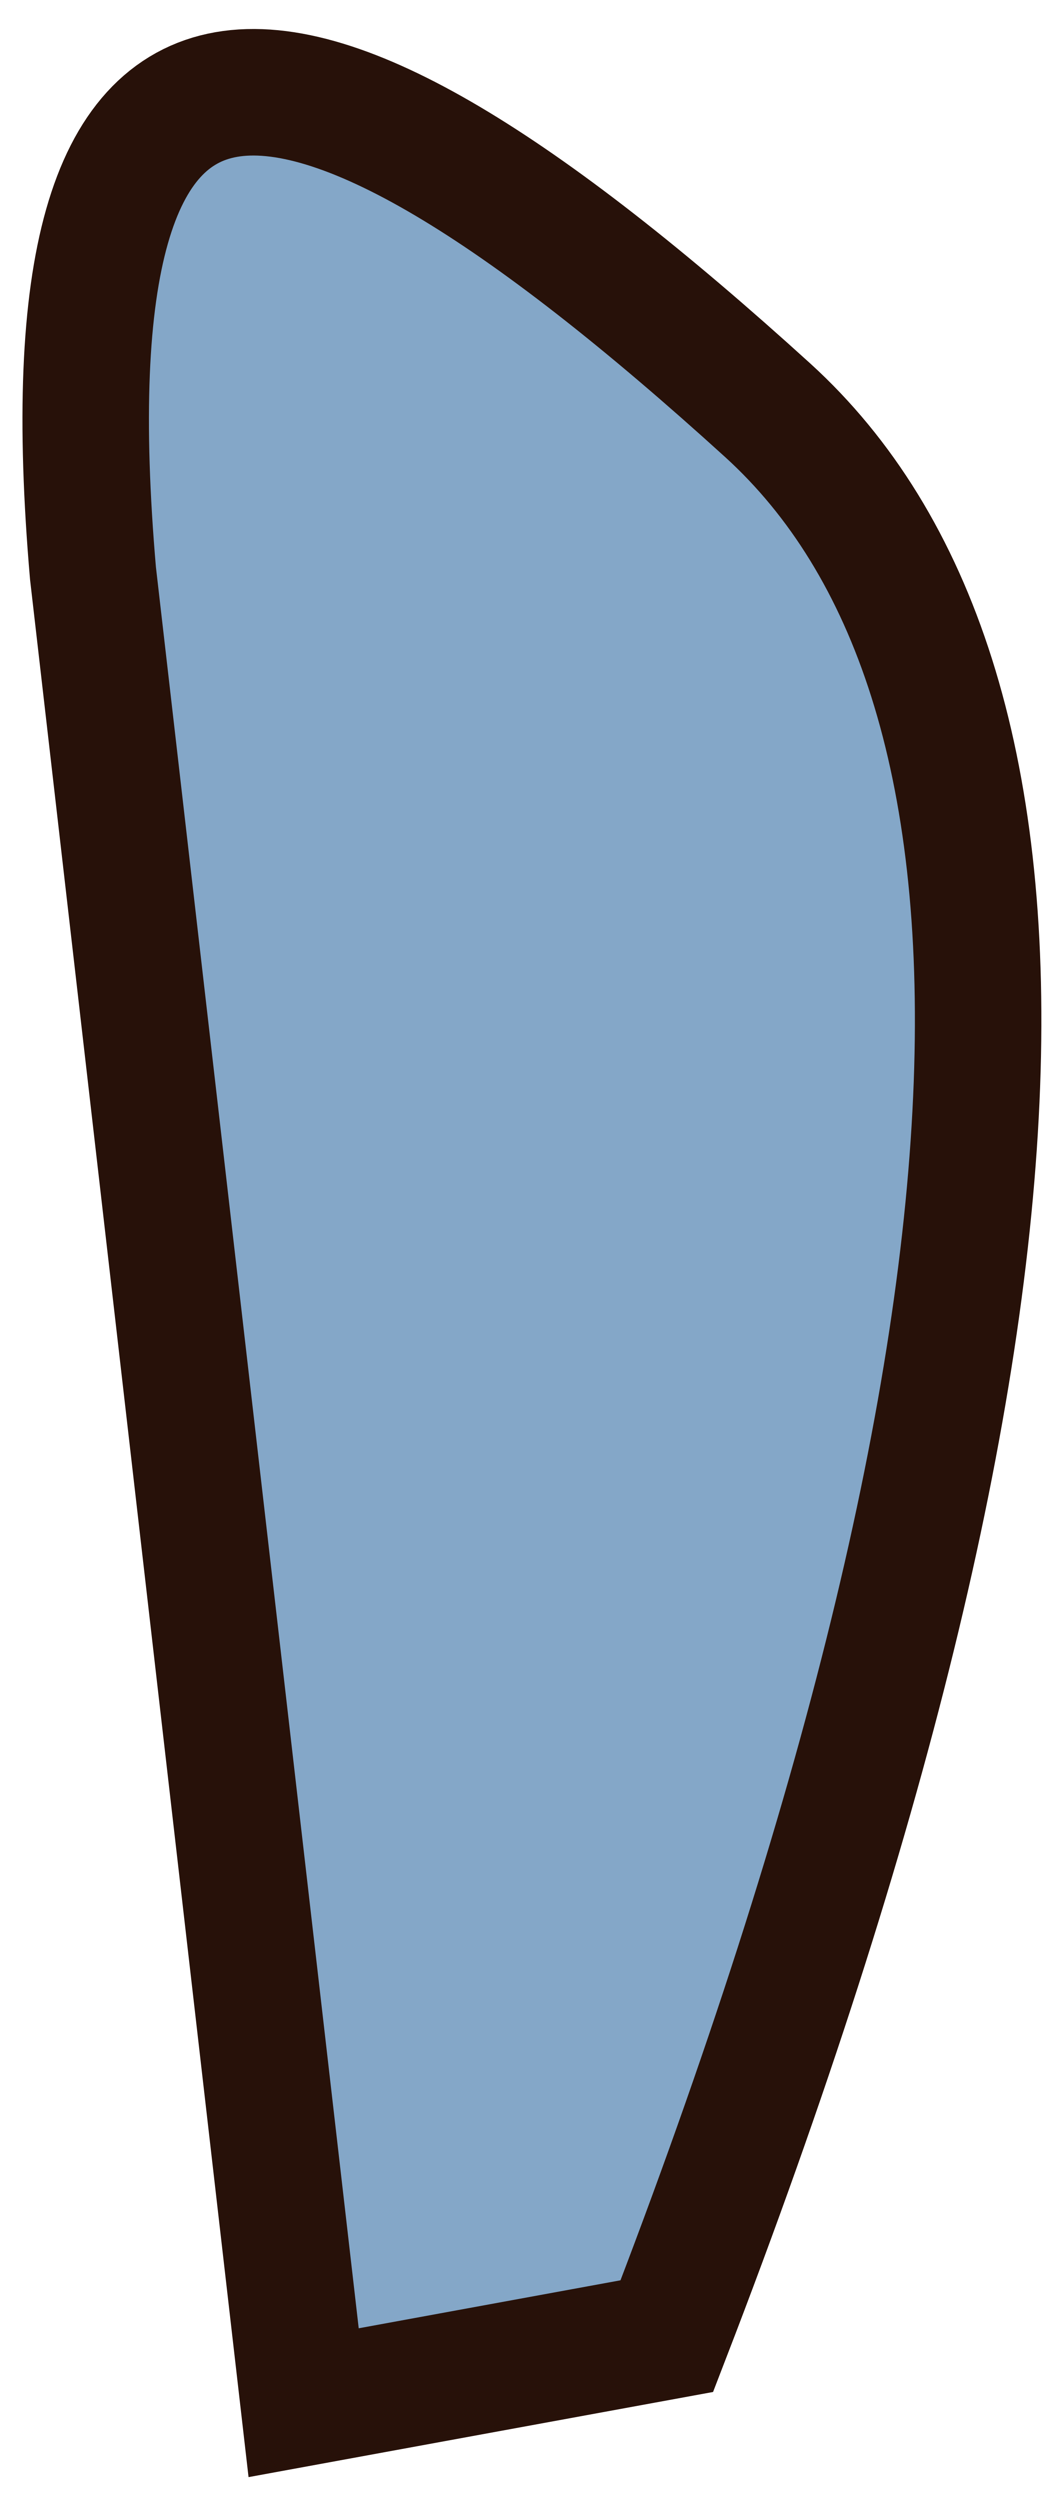 <svg width="36" height="86" viewBox="0 0 36 86" fill="none" xmlns="http://www.w3.org/2000/svg">
<path fill-rule="evenodd" clip-rule="evenodd" d="M22.95 80.36L10.45 82.65L3.2 19.72C1.38 -1.36 9.51 -1.25 26.43 14.12C36.49 23.28 36.71 44.71 22.95 80.36Z" fill="#84A7C8" stroke="#271109" stroke-width="4.353" stroke-miterlimit="22.926"/>
</svg>
